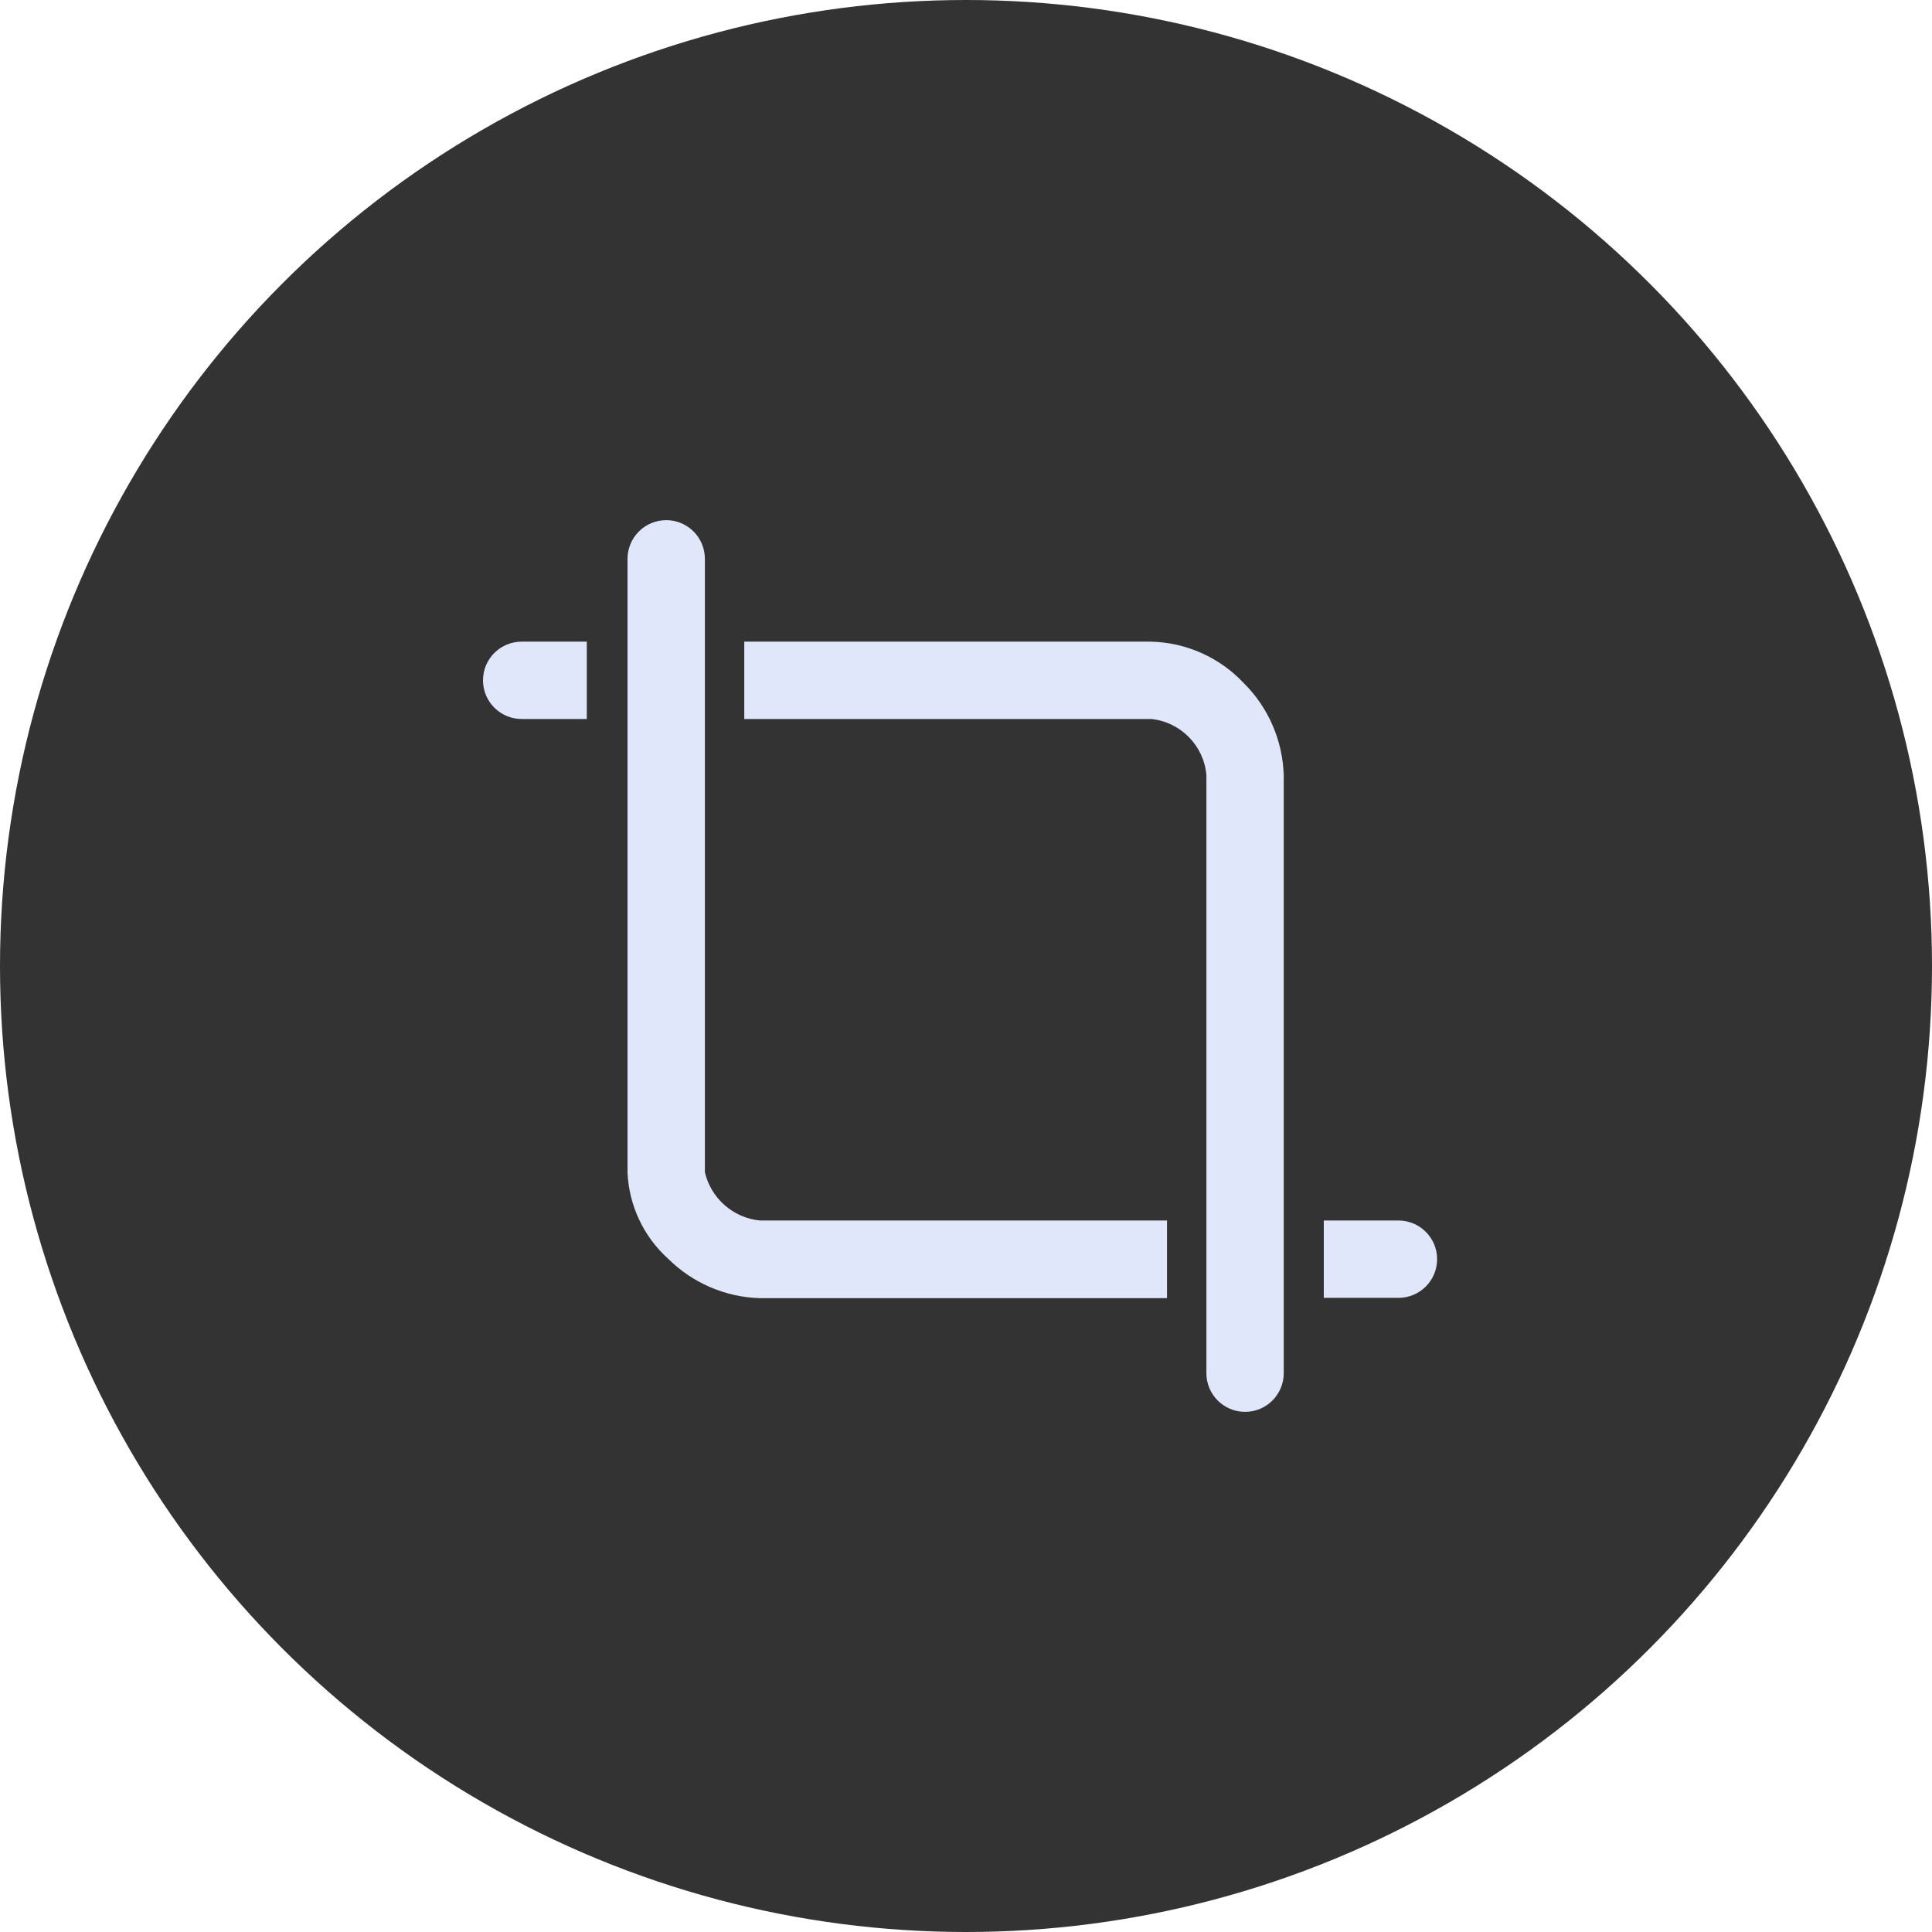 <?xml version="1.0" encoding="UTF-8"?>
<svg width="26px" height="26px" viewBox="0 0 26 26" version="1.1" xmlns="http://www.w3.org/2000/svg" xmlns:xlink="http://www.w3.org/1999/xlink">
    <!-- Generator: Sketch 61 (89581) - https://sketch.com -->
    <title>preview_cut_select</title>
    <desc>Created with Sketch.</desc>
    <g id="图标" stroke="none" stroke-width="1" fill="none" fill-rule="evenodd">
        <g id="切图" transform="translate(-524, -314)">
            <g id="preview_cut_select" transform="translate(524, 314)">
                <circle id="椭圆形备份-4" fill-opacity="0.8" fill="#000000" cx="13" cy="13" r="13"></circle>
                <path d="M15.495,8.635 C15.967,8.648 16.414,8.848 16.737,9.192 C17.07,9.521 17.262,9.966 17.276,10.434 L17.276,10.434 L17.276,18.479 C17.276,18.767 17.043,19 16.756,19 C16.468,19 16.235,18.767 16.235,18.479 L16.235,18.479 L16.235,10.429 C16.2,10.034 15.89,9.718 15.495,9.676 L15.495,9.676 L10.016,9.676 L10.016,8.635 Z M8.966,7 C9.253,7 9.486,7.233 9.486,7.521 L9.486,7.521 L9.486,15.776 C9.569,16.128 9.866,16.389 10.226,16.425 L10.226,16.425 L15.705,16.425 L15.705,17.47 L10.226,17.47 C9.763,17.457 9.322,17.267 8.993,16.941 C8.662,16.643 8.465,16.225 8.445,15.781 L8.445,15.781 L8.445,7.521 C8.445,7.233 8.678,7 8.966,7 Z M18.82,16.425 C19.107,16.425 19.34,16.658 19.34,16.945 C19.34,17.233 19.107,17.466 18.82,17.466 L18.82,17.466 L17.815,17.466 L17.815,16.425 Z M7.897,8.635 L7.897,9.676 L7.021,9.676 C6.733,9.676 6.5,9.443 6.5,9.155 C6.5,8.868 6.733,8.635 7.021,8.635 L7.021,8.635 L7.897,8.635 Z" id="形状结合" fill="#E0E7FA" fill-rule="nonzero"></path>
            </g>
        </g>
    </g>
</svg>